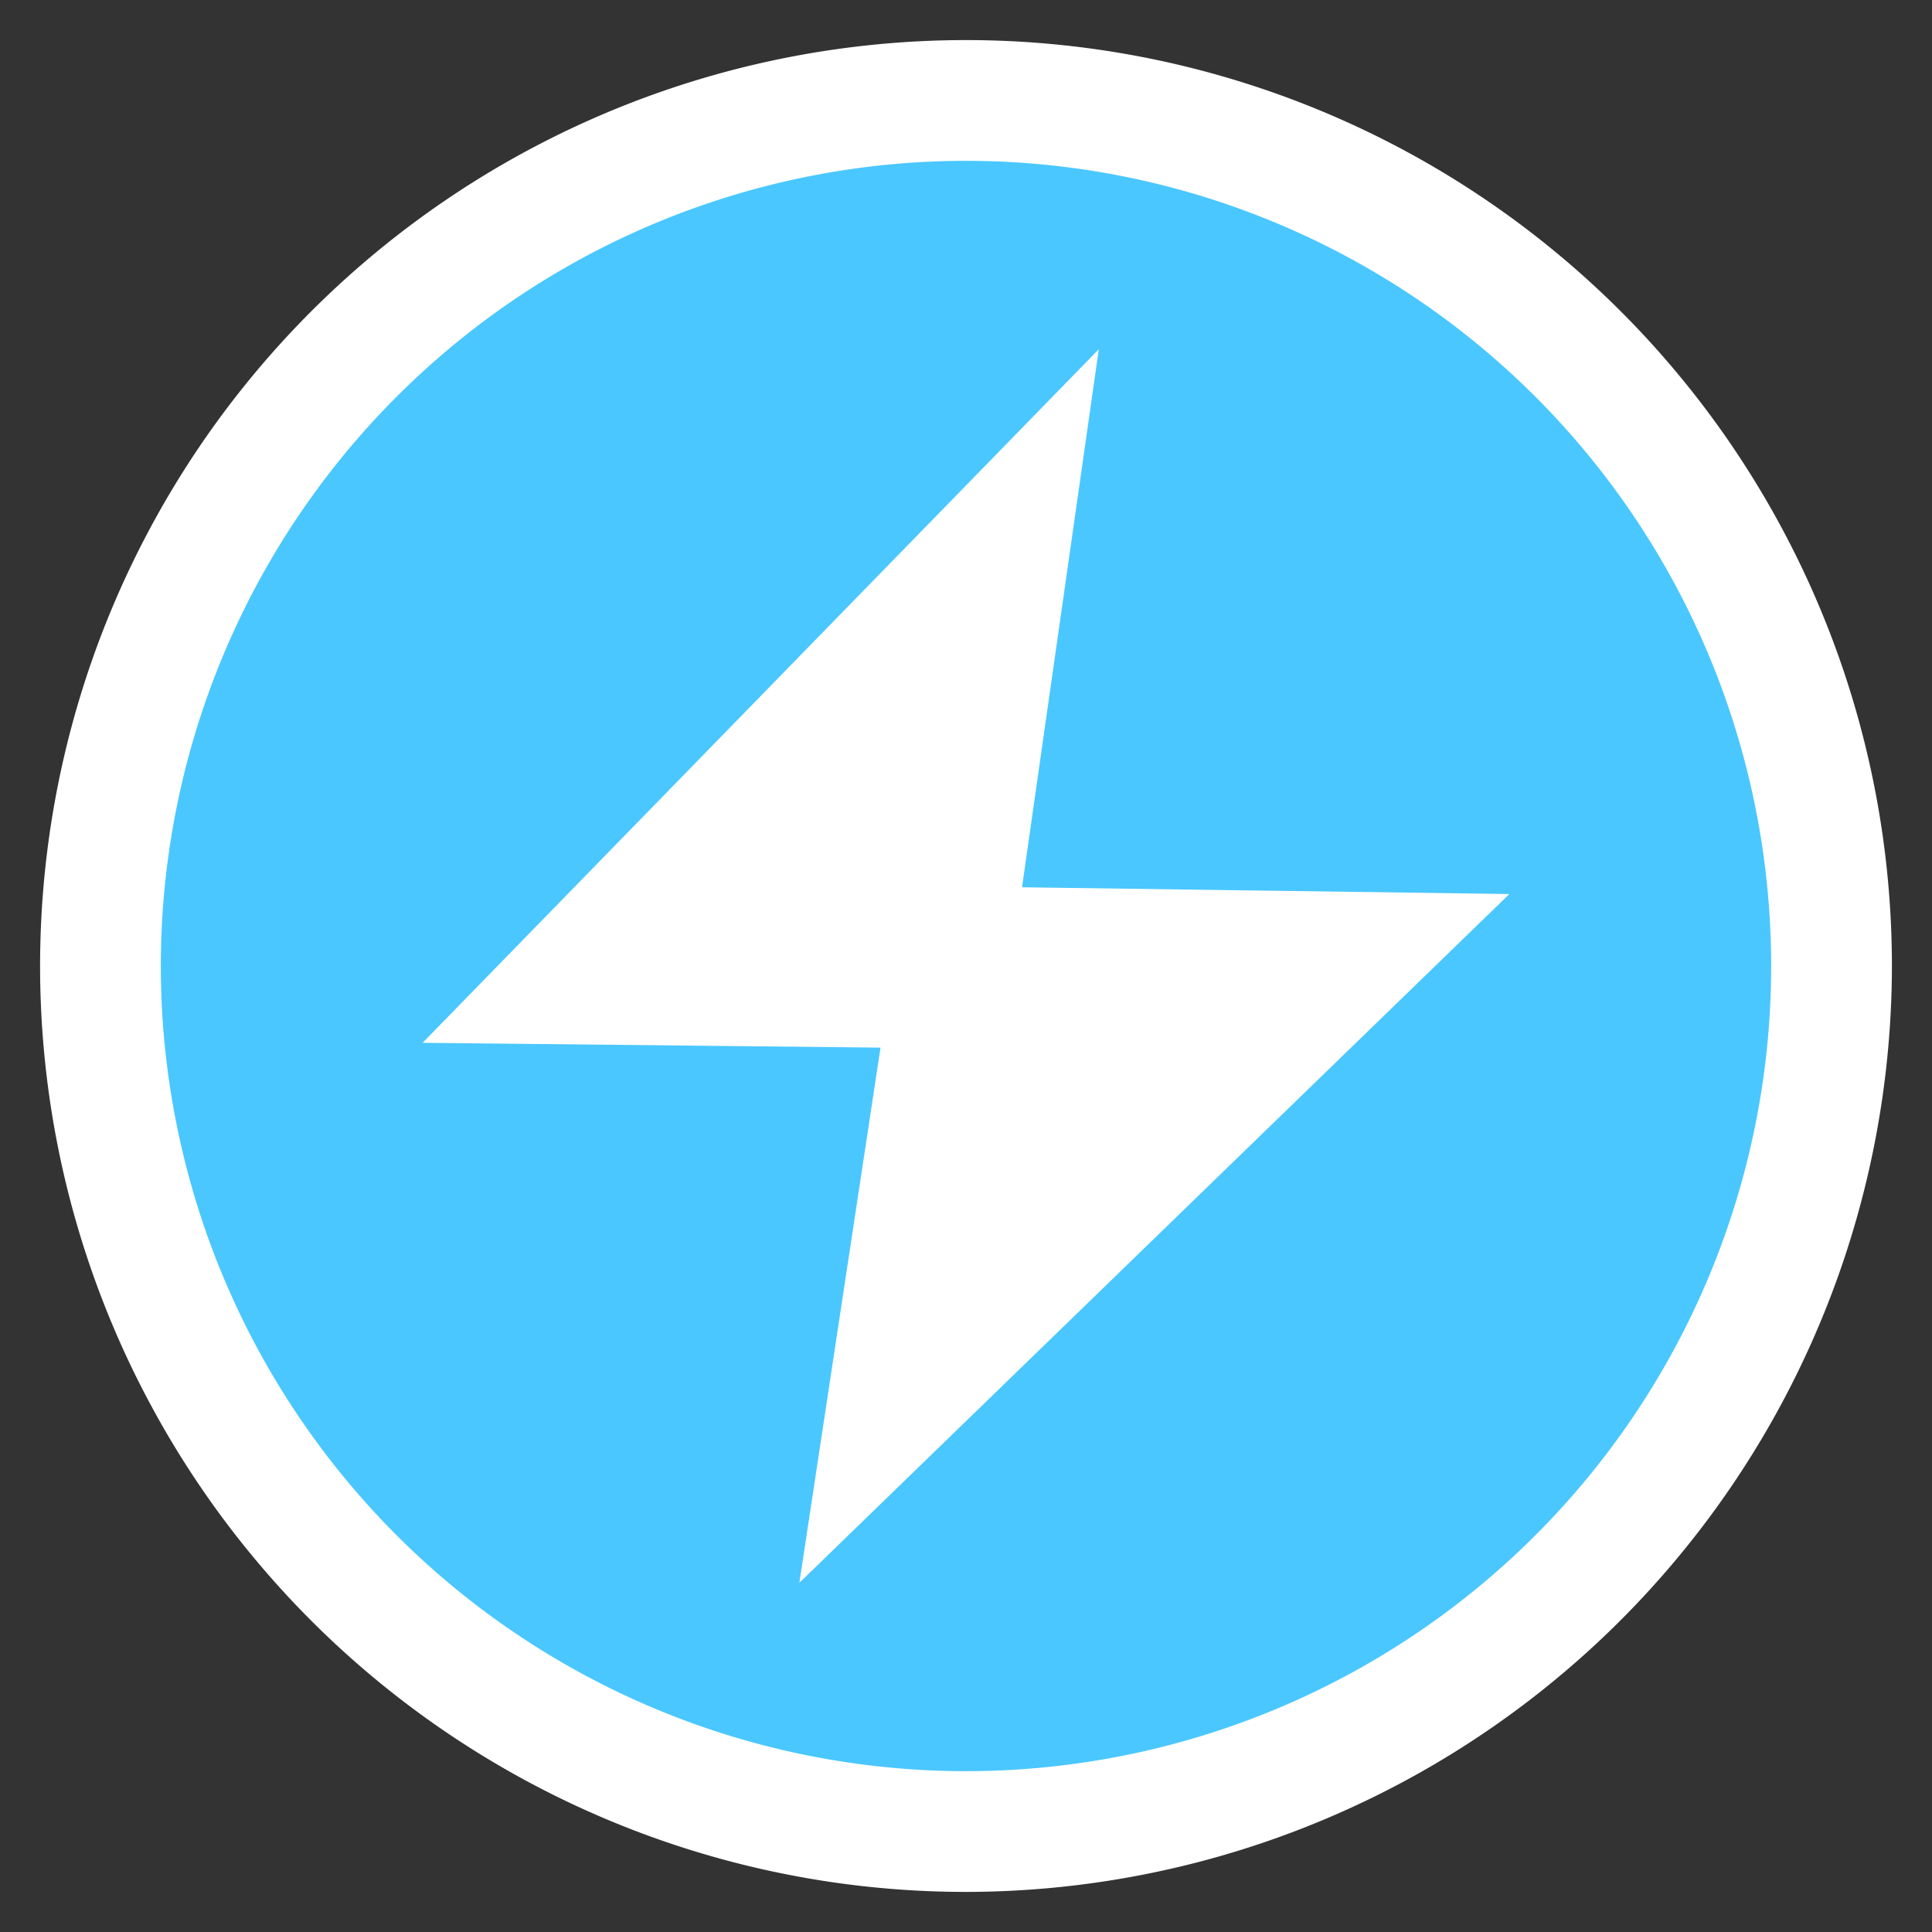 <svg xmlns="http://www.w3.org/2000/svg" data-name="图层 1" viewBox="0 0 40 40" width="40" height="40" id="renzheng-b"><rect x="0" y="0" width="40" height="40" fill="#333333" stroke="none"/><title>icon_个人认证蓝</title><path d="M20 39.17A19.17 19.17 0 1 1 39.17 20 19.19 19.19 0 0 1 20 39.17z" fill="#fff"/><path d="M20 3.33A16.67 16.67 0 1 0 36.67 20 16.67 16.67 0 0 0 20 3.33zm-3.45 29.44l1.68-11.08-9.48-.1 14-14.36-1.59 11.14 10.09.14z" fill="#4ac7ff"/></svg>